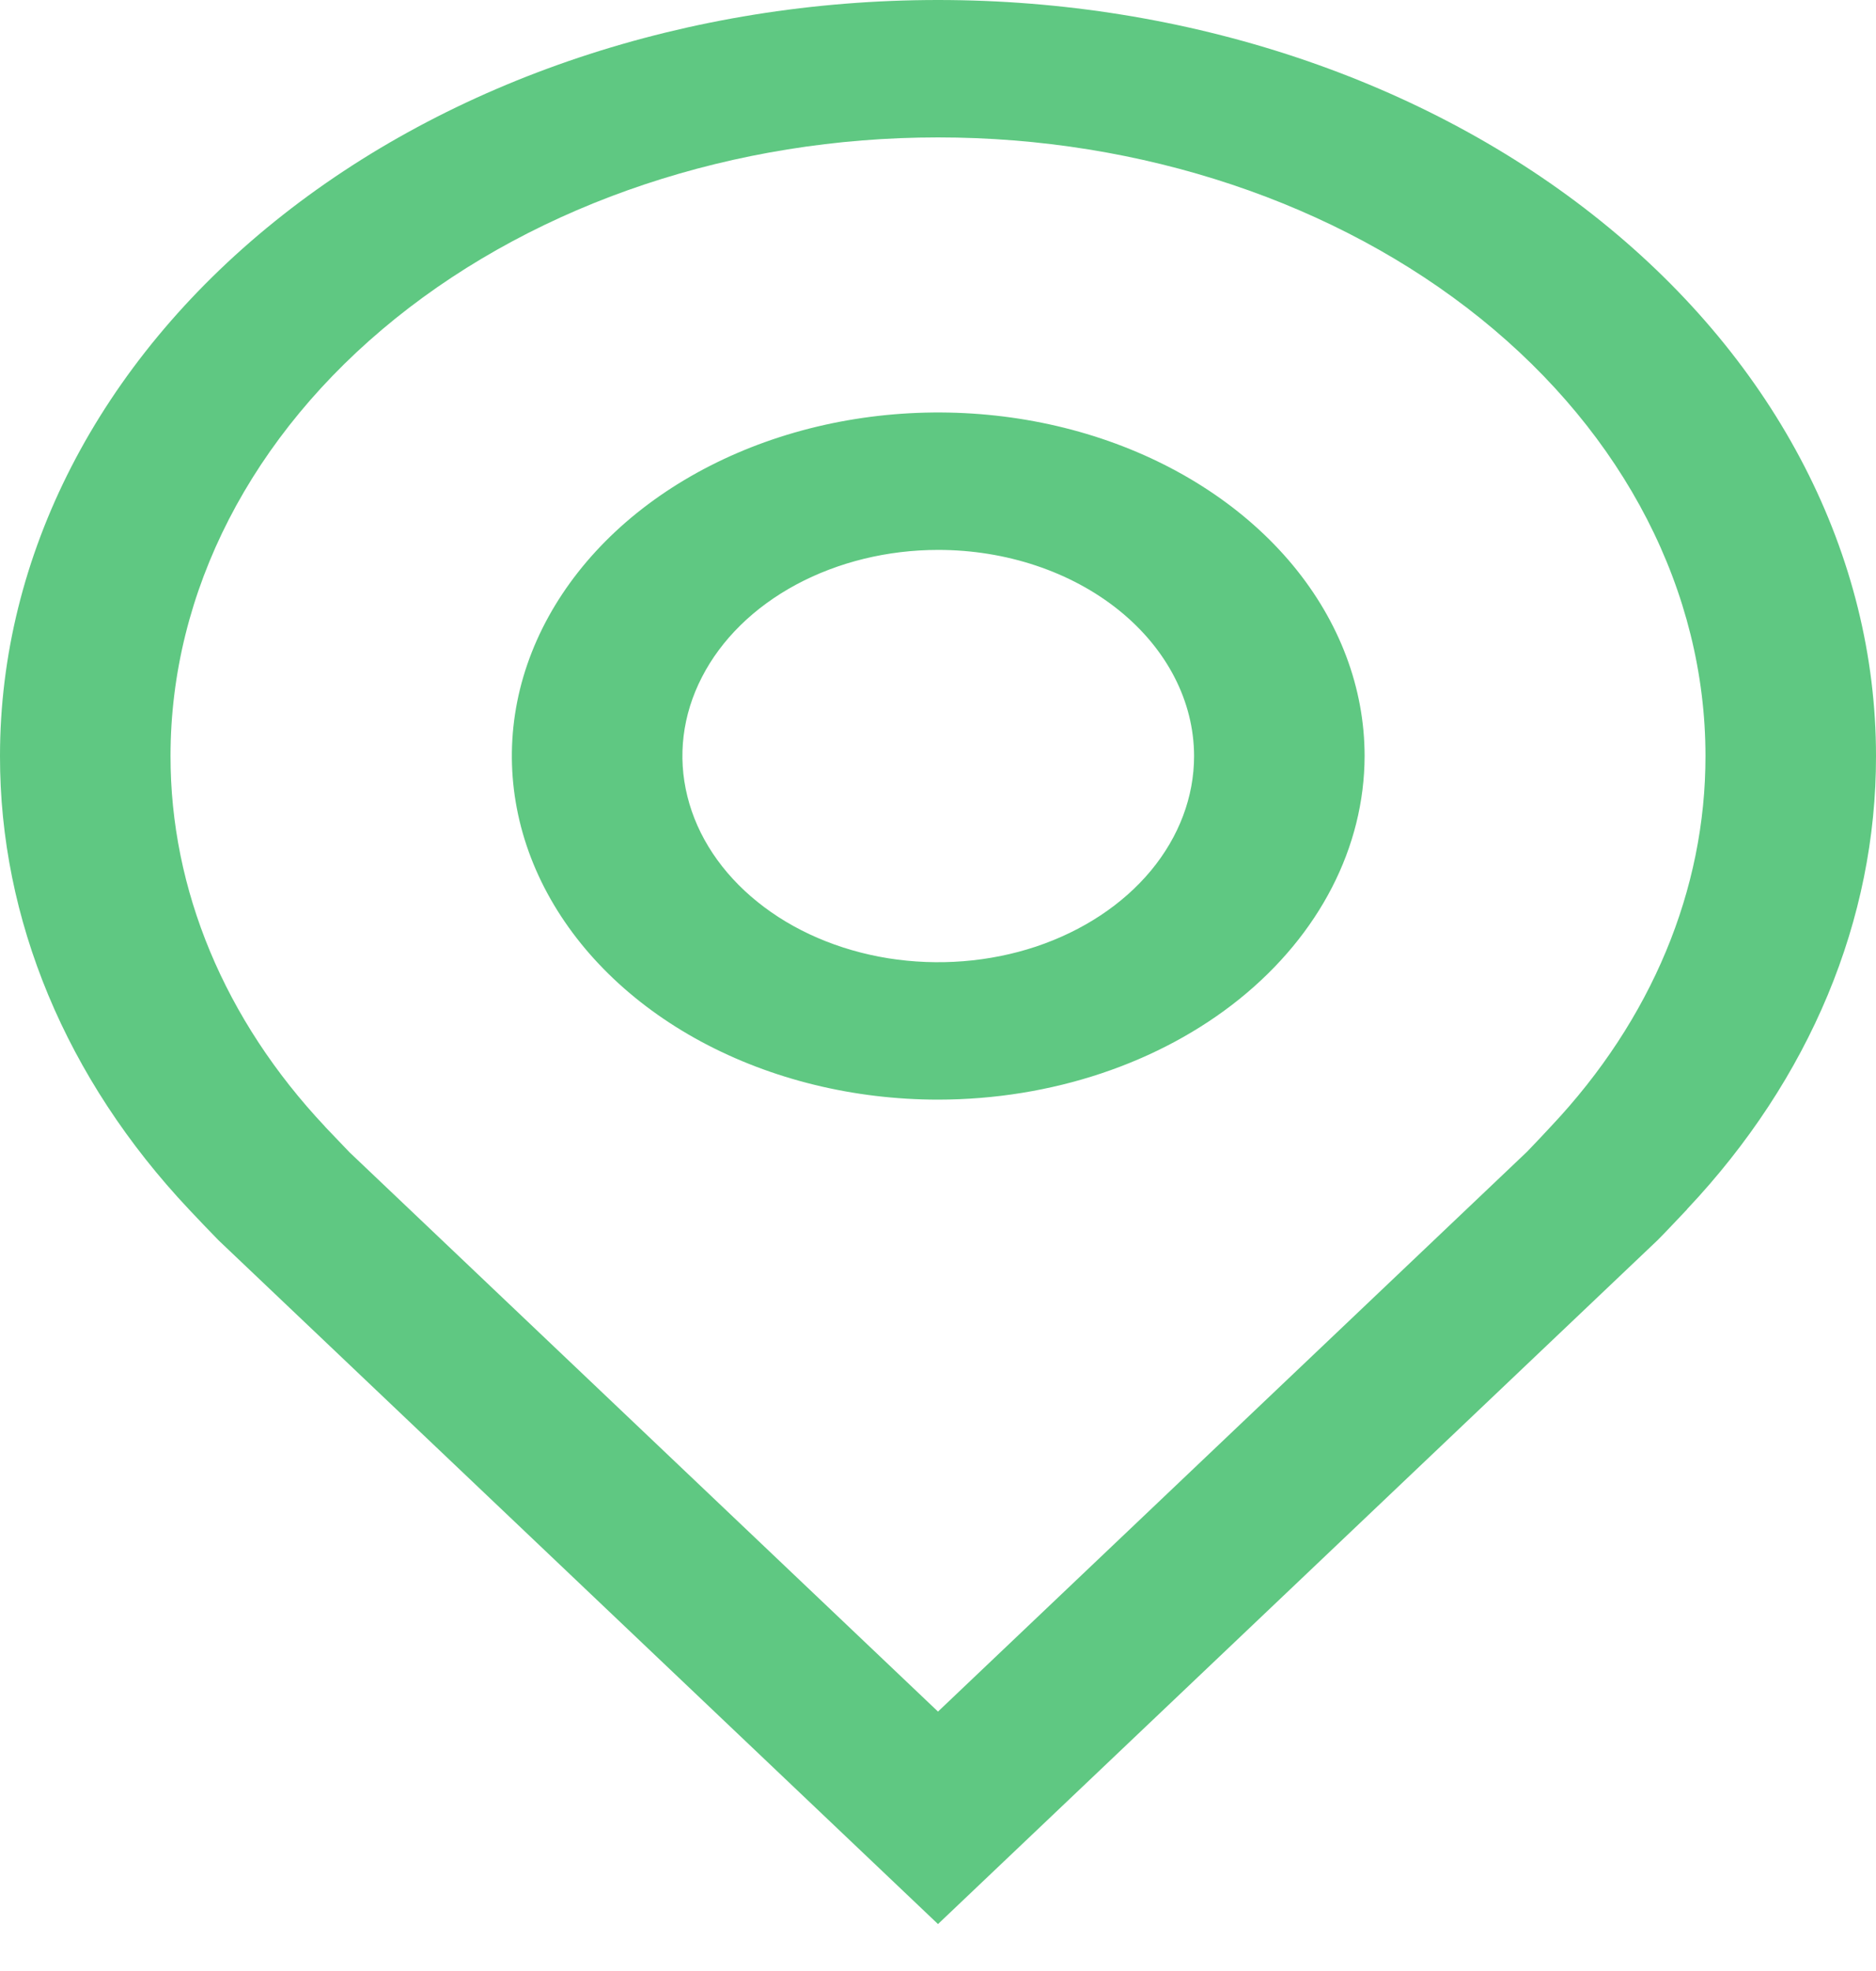 <svg width="20" height="21" viewBox="0 0 20 21" fill="none" xmlns="http://www.w3.org/2000/svg">
<path d="M10.002 11.716C9.103 11.716 8.225 11.501 7.477 11.099C6.73 10.697 6.147 10.125 5.803 9.456C5.459 8.787 5.369 8.051 5.544 7.341C5.72 6.631 6.153 5.979 6.788 5.467C7.424 4.955 8.234 4.606 9.116 4.465C9.997 4.324 10.911 4.396 11.742 4.673C12.572 4.95 13.282 5.419 13.782 6.021C14.281 6.623 14.548 7.331 14.548 8.055C14.546 9.026 14.067 9.956 13.215 10.643C12.363 11.329 11.208 11.715 10.002 11.716ZM10.002 5.859C9.463 5.859 8.936 5.988 8.487 6.229C8.039 6.47 7.689 6.813 7.483 7.215C7.276 7.616 7.222 8.058 7.328 8.484C7.433 8.91 7.693 9.301 8.074 9.608C8.455 9.916 8.941 10.125 9.47 10.21C9.999 10.294 10.548 10.251 11.046 10.085C11.544 9.918 11.97 9.637 12.27 9.276C12.57 8.914 12.73 8.49 12.73 8.055C12.729 7.473 12.441 6.915 11.93 6.503C11.419 6.091 10.726 5.859 10.002 5.859Z" fill="#5FC882"/>
<path d="M10 20.5L2.331 13.216C2.224 13.107 2.119 12.996 2.015 12.886C0.705 11.496 -0.003 9.798 1.0639e-05 8.054C1.0639e-05 5.918 1.054 3.869 2.929 2.359C4.804 0.848 7.348 0 10 0C12.652 0 15.196 0.848 17.071 2.359C18.946 3.869 20 5.918 20 8.054C20.003 9.798 19.296 11.494 17.986 12.883L17.985 12.886C17.985 12.886 17.713 13.174 17.672 13.213L10 20.5ZM3.465 12.004C3.467 12.004 3.678 12.229 3.726 12.277L10 18.236L16.282 12.269C16.322 12.229 16.535 12.002 16.535 12.001C17.606 10.866 18.184 9.479 18.182 8.054C18.182 6.306 17.32 4.63 15.785 3.394C14.251 2.159 12.17 1.464 10 1.464C7.83 1.464 5.749 2.159 4.215 3.394C2.68 4.63 1.818 6.306 1.818 8.054C1.816 9.48 2.395 10.867 3.466 12.004H3.465Z" fill="#5FC882"/>
</svg>
